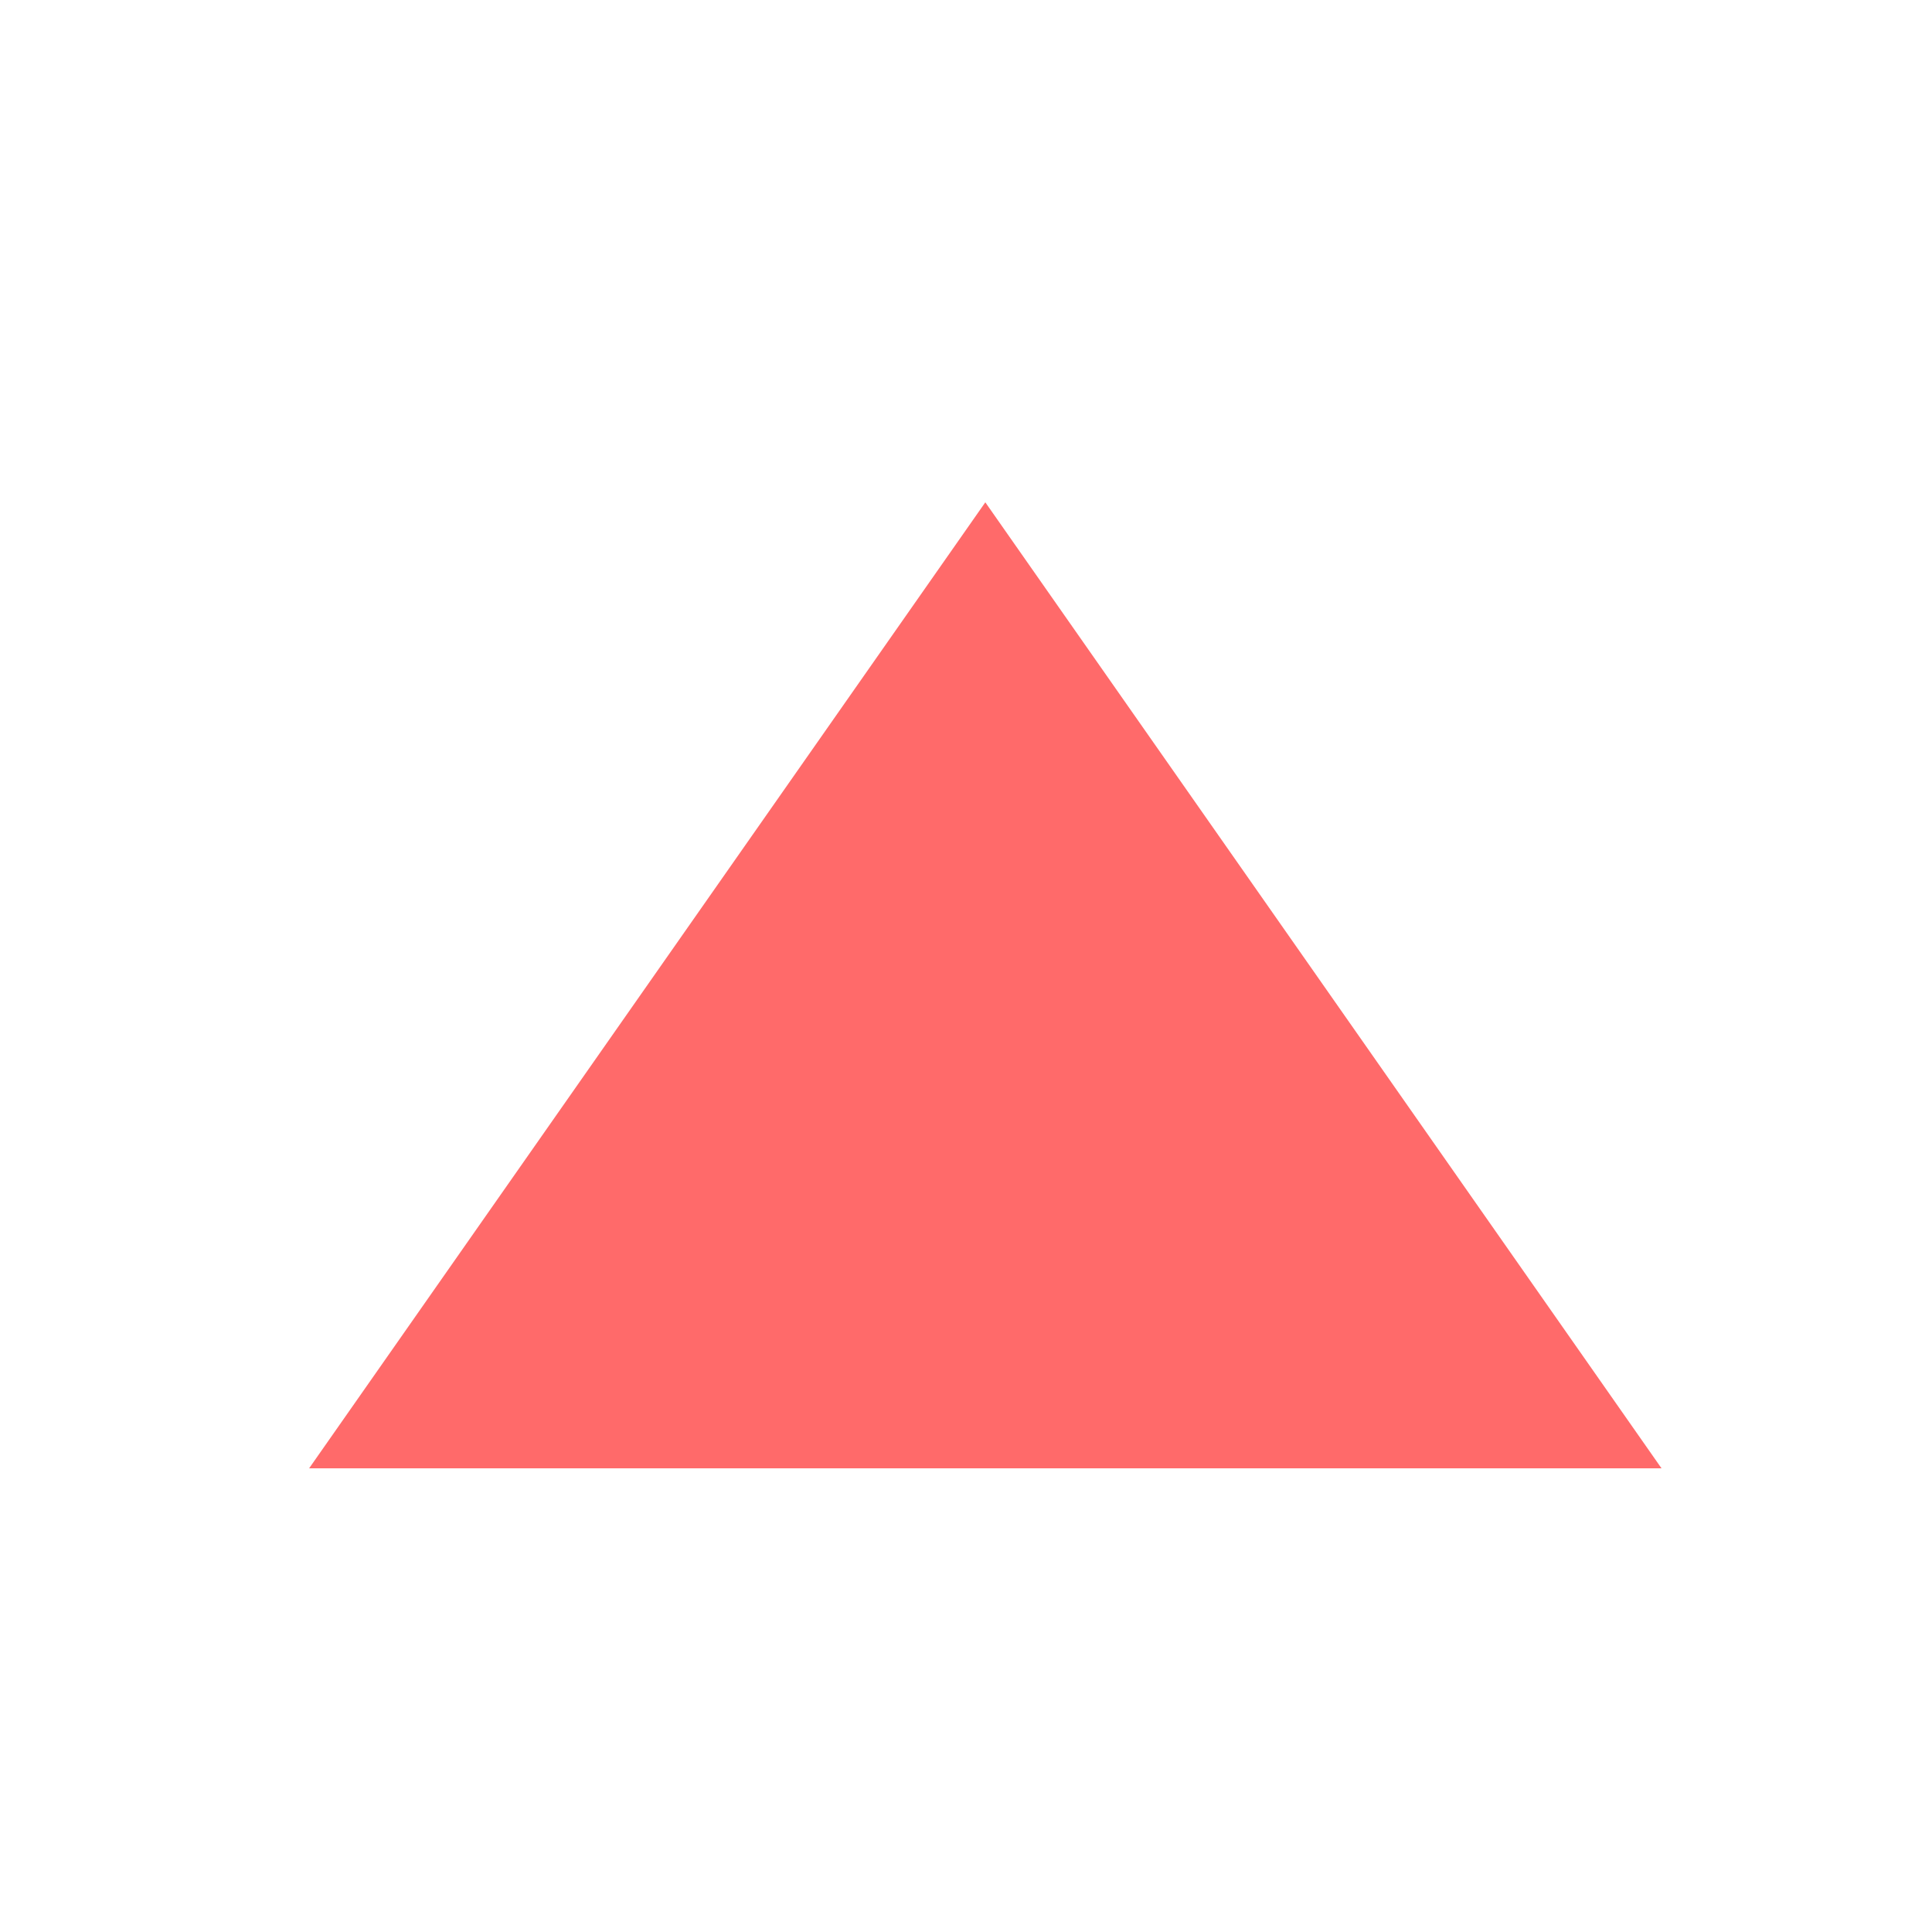 <svg xmlns="http://www.w3.org/2000/svg" width="50" height="50" viewBox="0 0 50 50">
  <g id="Group_4476" data-name="Group 4476" transform="translate(-6 -88)">
    <rect id="Rectangle_2349" data-name="Rectangle 2349" width="50" height="50" rx="5" transform="translate(6 88)" fill="#fff" opacity="0"/>
    <path id="Polygon_10" data-name="Polygon 10" d="M17.5,0,35,25H0Z" transform="translate(14 101)" fill="#ff6a6a"/>
  </g>
</svg>
